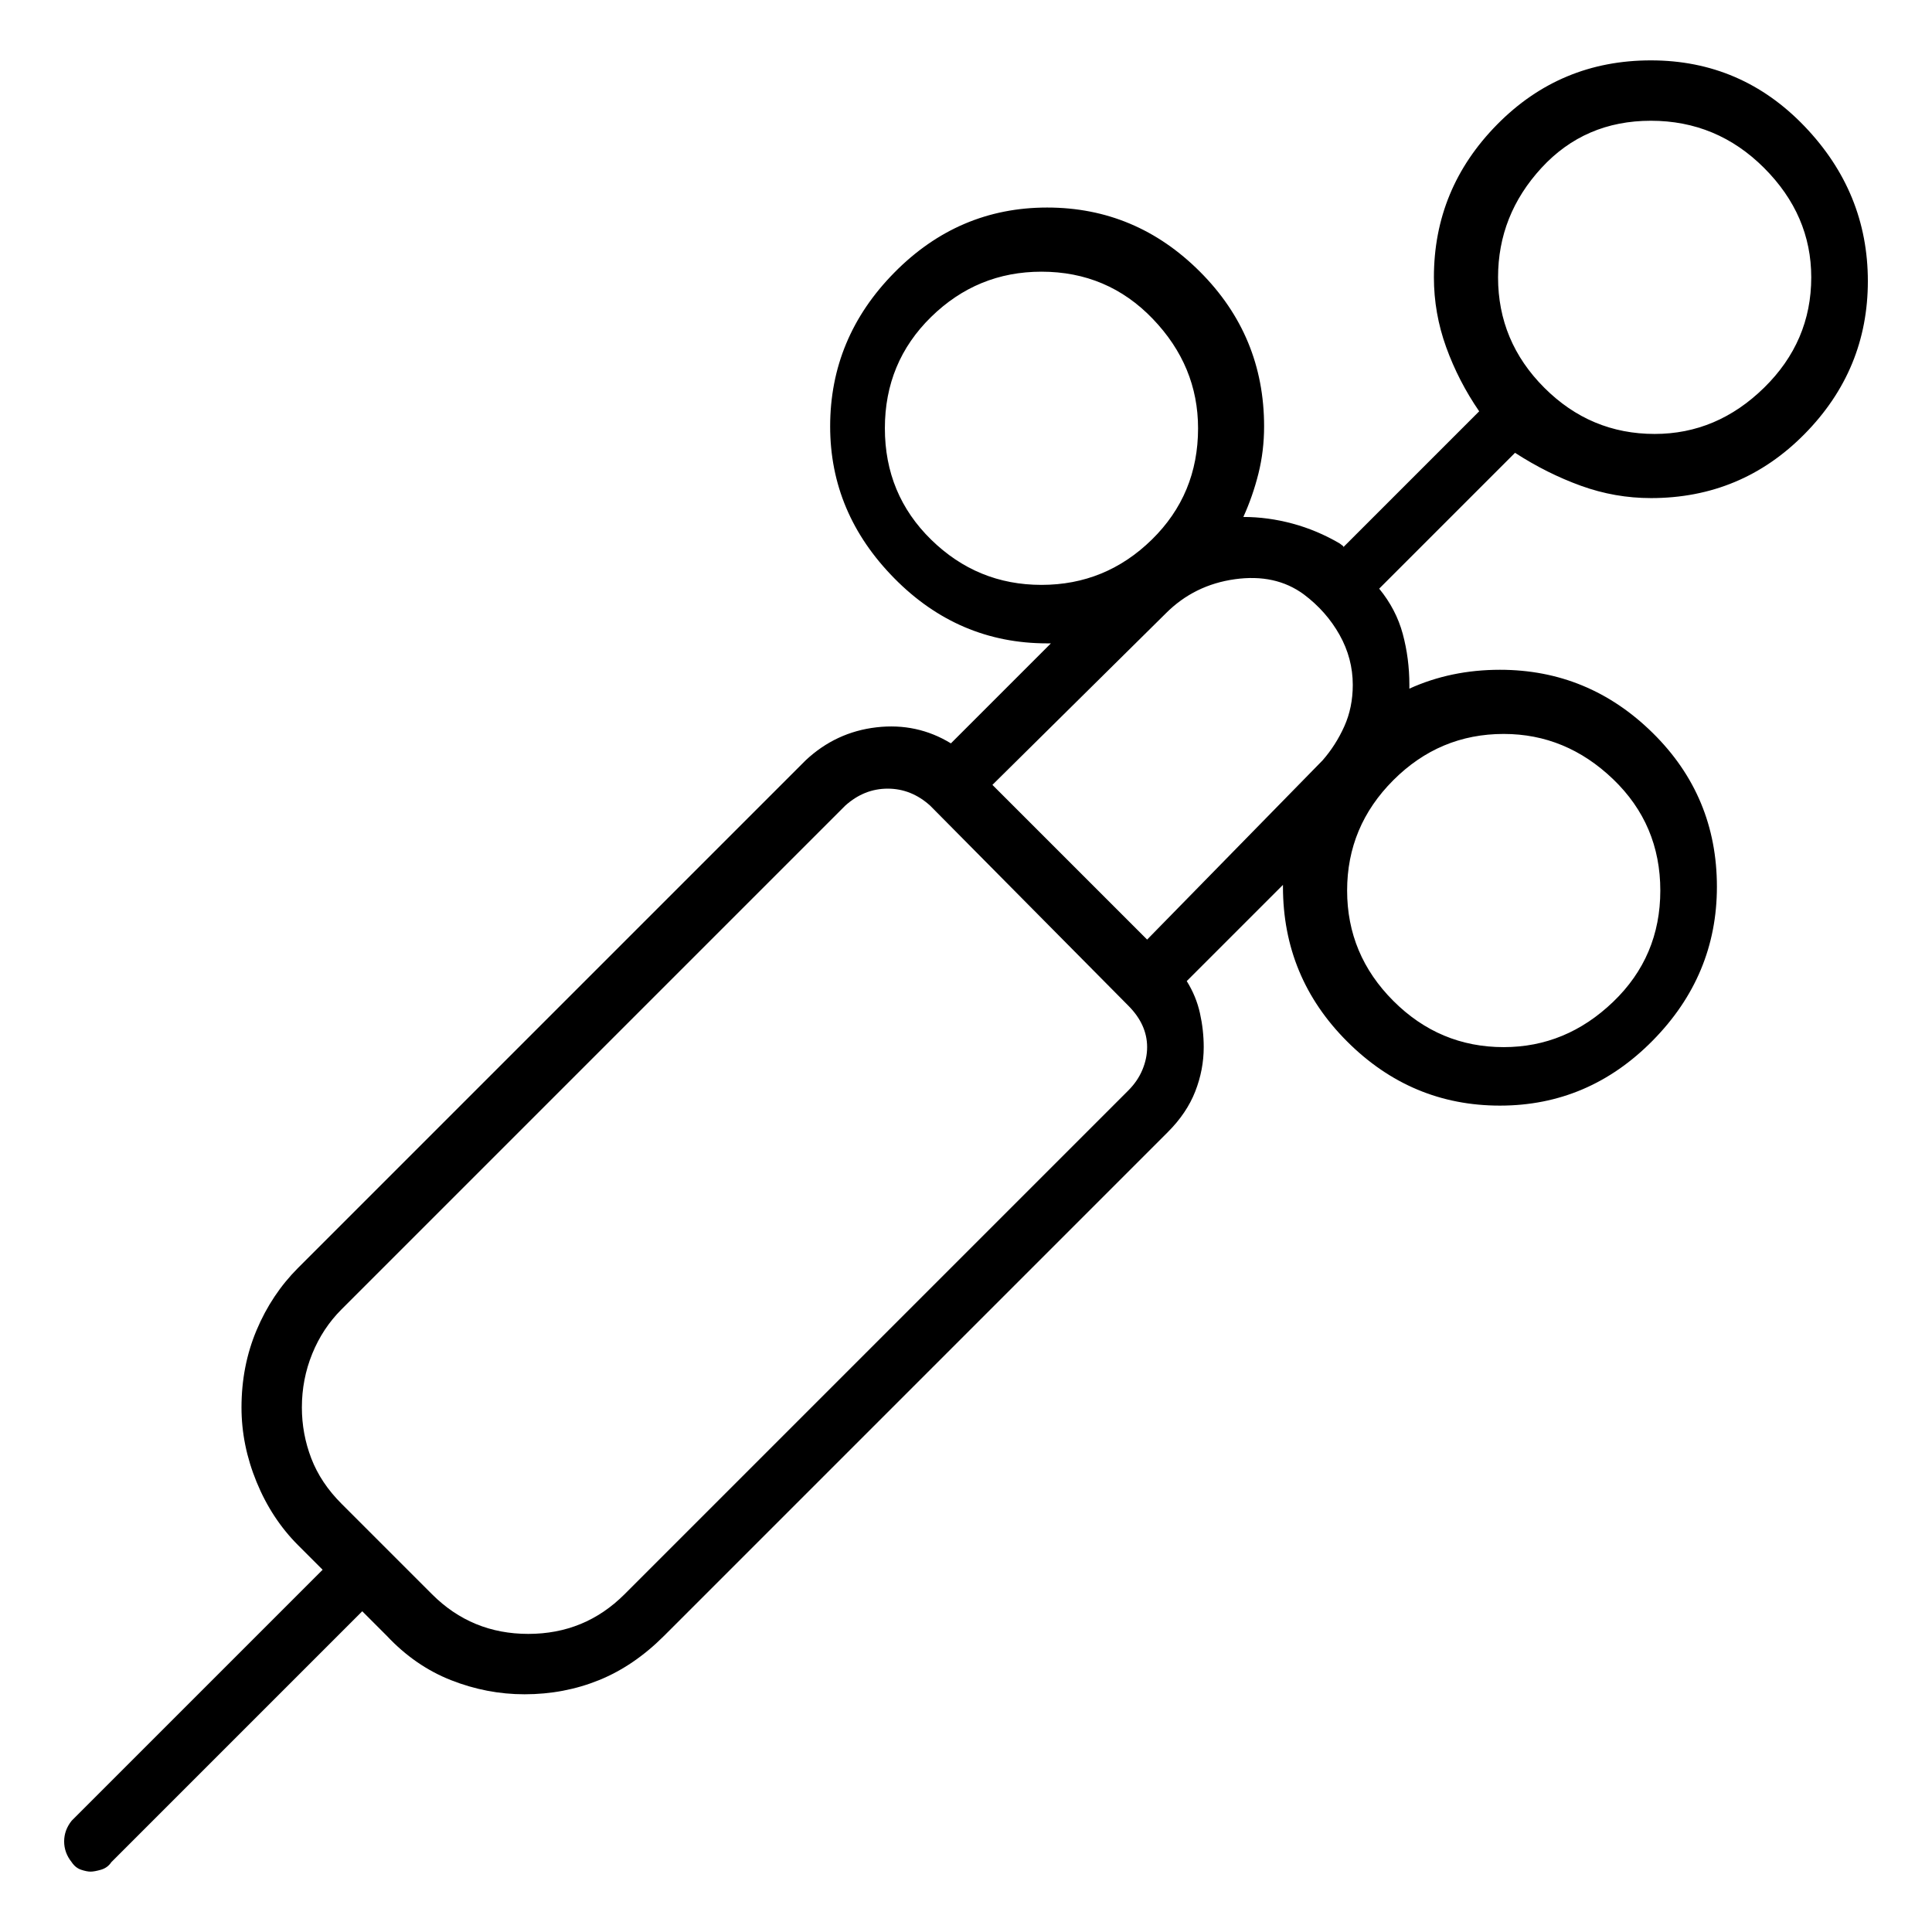 <svg viewBox="0 0 1024 1024" xmlns="http://www.w3.org/2000/svg">
  <path transform="scale(1, -1) translate(0, -960)" fill="currentColor" d="M875 696q48 0 81.5 34t33.5 81t-33.5 82t-81.5 35t-81.5 -34t-33.5 -81q0 -19 6.5 -37t17.5 -34l-72 -72v0.5t-2 1.5q-12 7 -25 10.5t-26 3.5q5 11 8 23t3 25q0 48 -34 82t-81 34t-81 -34.5t-34 -81.5q0 -46 34 -80.5t81 -34.5h1h1l-53 -53q-18 11 -39.5 8.5t-37.5 -17.5 l-269 -269q-14 -14 -22 -33t-8 -41q0 -20 8 -39.5t22 -33.5l13 -13l-133 -133q-4 -5 -4 -11t4 -11q2 -3 5 -4t5 -1t5.5 1t5.5 4l133 133l13 -13q15 -16 34 -23.5t39 -7.5q21 0 39.5 7.5t34.5 23.5l267 267q10 10 14.5 21.5t4.5 23.5q0 9 -2 18t-7 17l51 51v-0.5v-0.5 q0 -48 34 -82t81 -34t81 34.5t34 81.5q0 48 -34 81.5t-81 33.5q-13 0 -25 -2.5t-23 -7.5v1v1q0 14 -3.5 27t-12.5 24l72 72q17 -11 35 -17.5t37 -6.5v0zM875 896q35 0 60 -25t25 -58q0 -34 -25 -58.5t-58 -24.5q-34 0 -58.5 24.5t-24.5 58.5q0 33 23 58t58 25v0zM691 645 q12 -9 19 -21.5t7 -26.5q0 -12 -4.5 -22t-11.5 -18l-93 -95l-82 82l92 91q15 15 36.5 18t36.5 -8v0zM469 733q0 35 24.5 59t58.5 24q35 0 59 -25t24 -58q0 -35 -24.5 -59t-58.5 -24t-58.5 24t-24.5 59zM598 382l-267 -267q-21 -21 -51 -21t-51 21l-24 24v0v0v0v0l-24 24 q-11 11 -16 24t-5 27q0 15 5.5 28.5t15.5 23.5l267 267q10 9 22.5 9t22.5 -9l105 -106q5 -5 7.5 -10.5t2.5 -11.5t-2.5 -12t-7.5 -11v0zM880 488q0 -35 -25 -59t-58 -24q-34 0 -58.5 24.5t-24.5 58.5t24.5 58.5t58.5 24.5q33 0 58 -24t25 -59v0z" />
</svg>